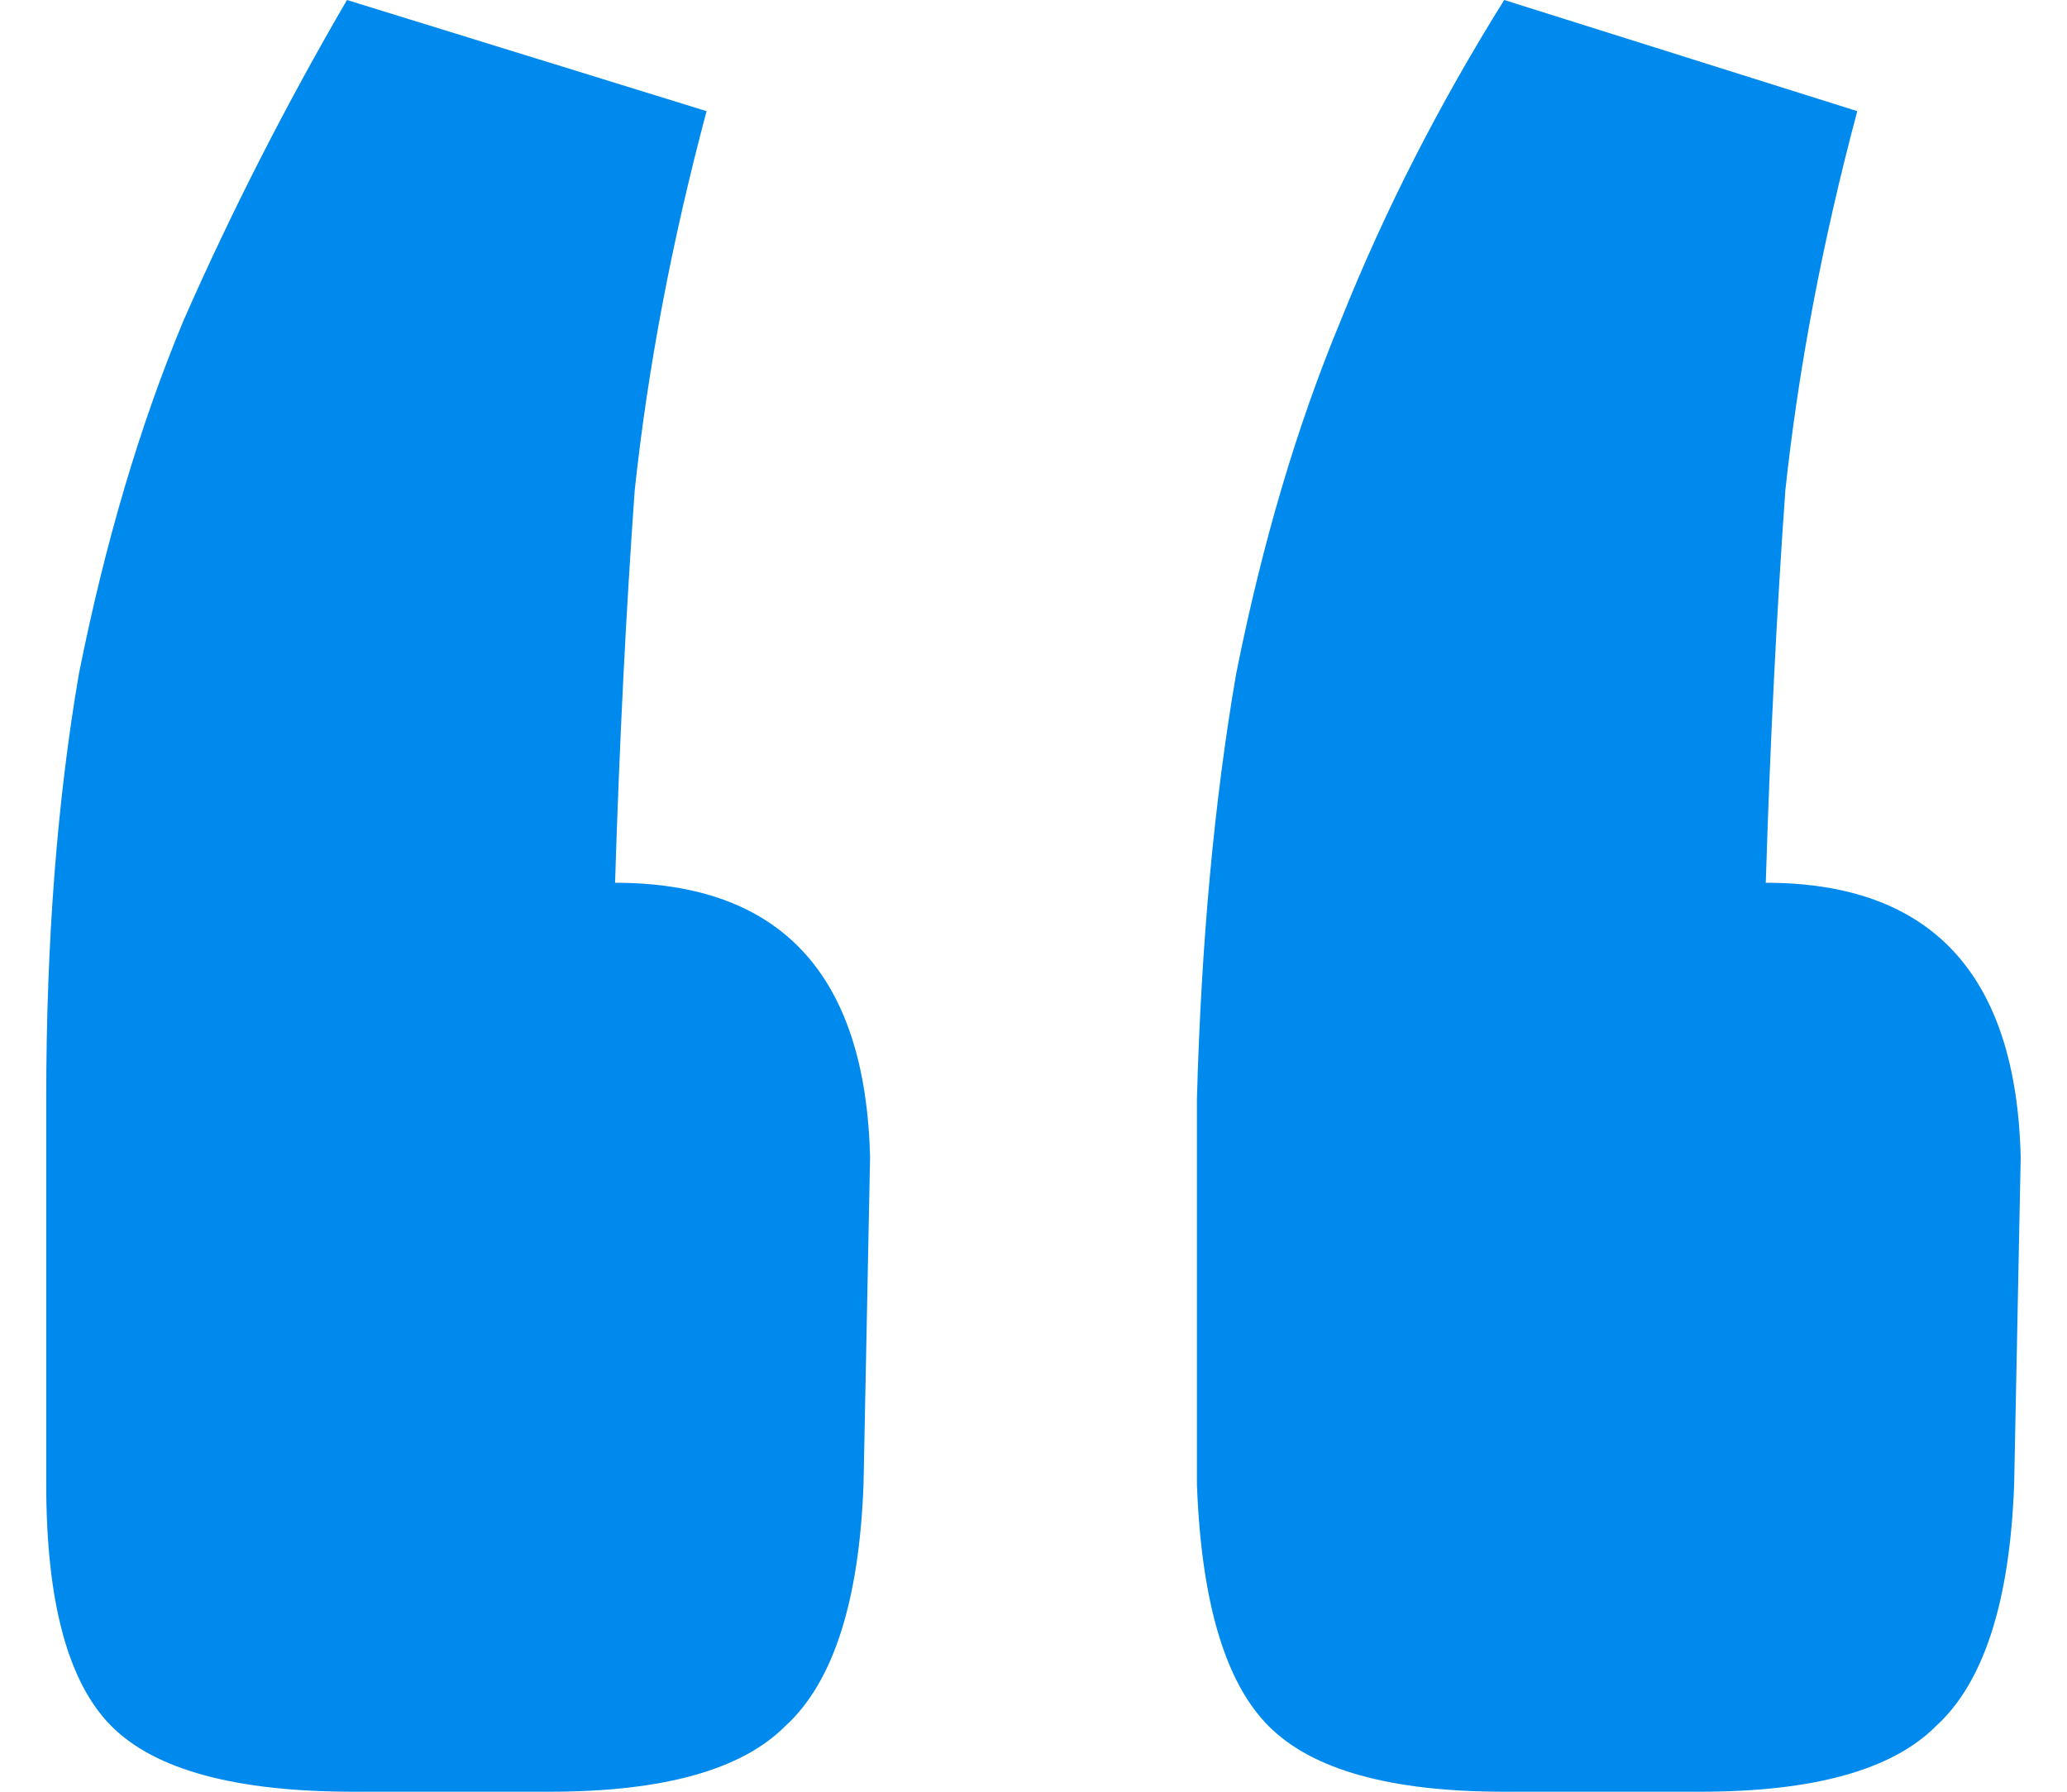 <svg width="30" height="26" viewBox="0 0 30 26" fill="none" xmlns="http://www.w3.org/2000/svg">
<path d="M5.131 26C3.423 26 2.253 25.684 1.62 25.051C0.988 24.419 0.671 23.248 0.671 21.54V15.942C0.671 13.664 0.83 11.608 1.146 9.774C1.525 7.876 2.031 6.168 2.664 4.65C3.36 3.068 4.151 1.518 5.036 0L10.255 1.613C9.749 3.511 9.401 5.346 9.212 7.117C9.085 8.888 8.99 10.786 8.927 12.81C11.331 12.81 12.564 14.139 12.628 16.796L12.533 21.54C12.469 23.248 12.09 24.419 11.394 25.051C10.761 25.684 9.623 26 7.978 26H5.131ZM21.832 26C20.187 26 19.049 25.684 18.416 25.051C17.783 24.419 17.435 23.248 17.372 21.54V15.942C17.435 13.664 17.625 11.608 17.942 9.774C18.321 7.876 18.827 6.168 19.46 4.65C20.092 3.068 20.883 1.518 21.832 0L26.956 1.613C26.45 3.511 26.102 5.346 25.912 7.117C25.786 8.888 25.691 10.786 25.628 12.81C28.032 12.81 29.265 14.139 29.328 16.796L29.233 21.54C29.17 23.248 28.791 24.419 28.095 25.051C27.462 25.684 26.323 26 24.679 26H21.832Z" fill="#008AEE"/>
</svg>
